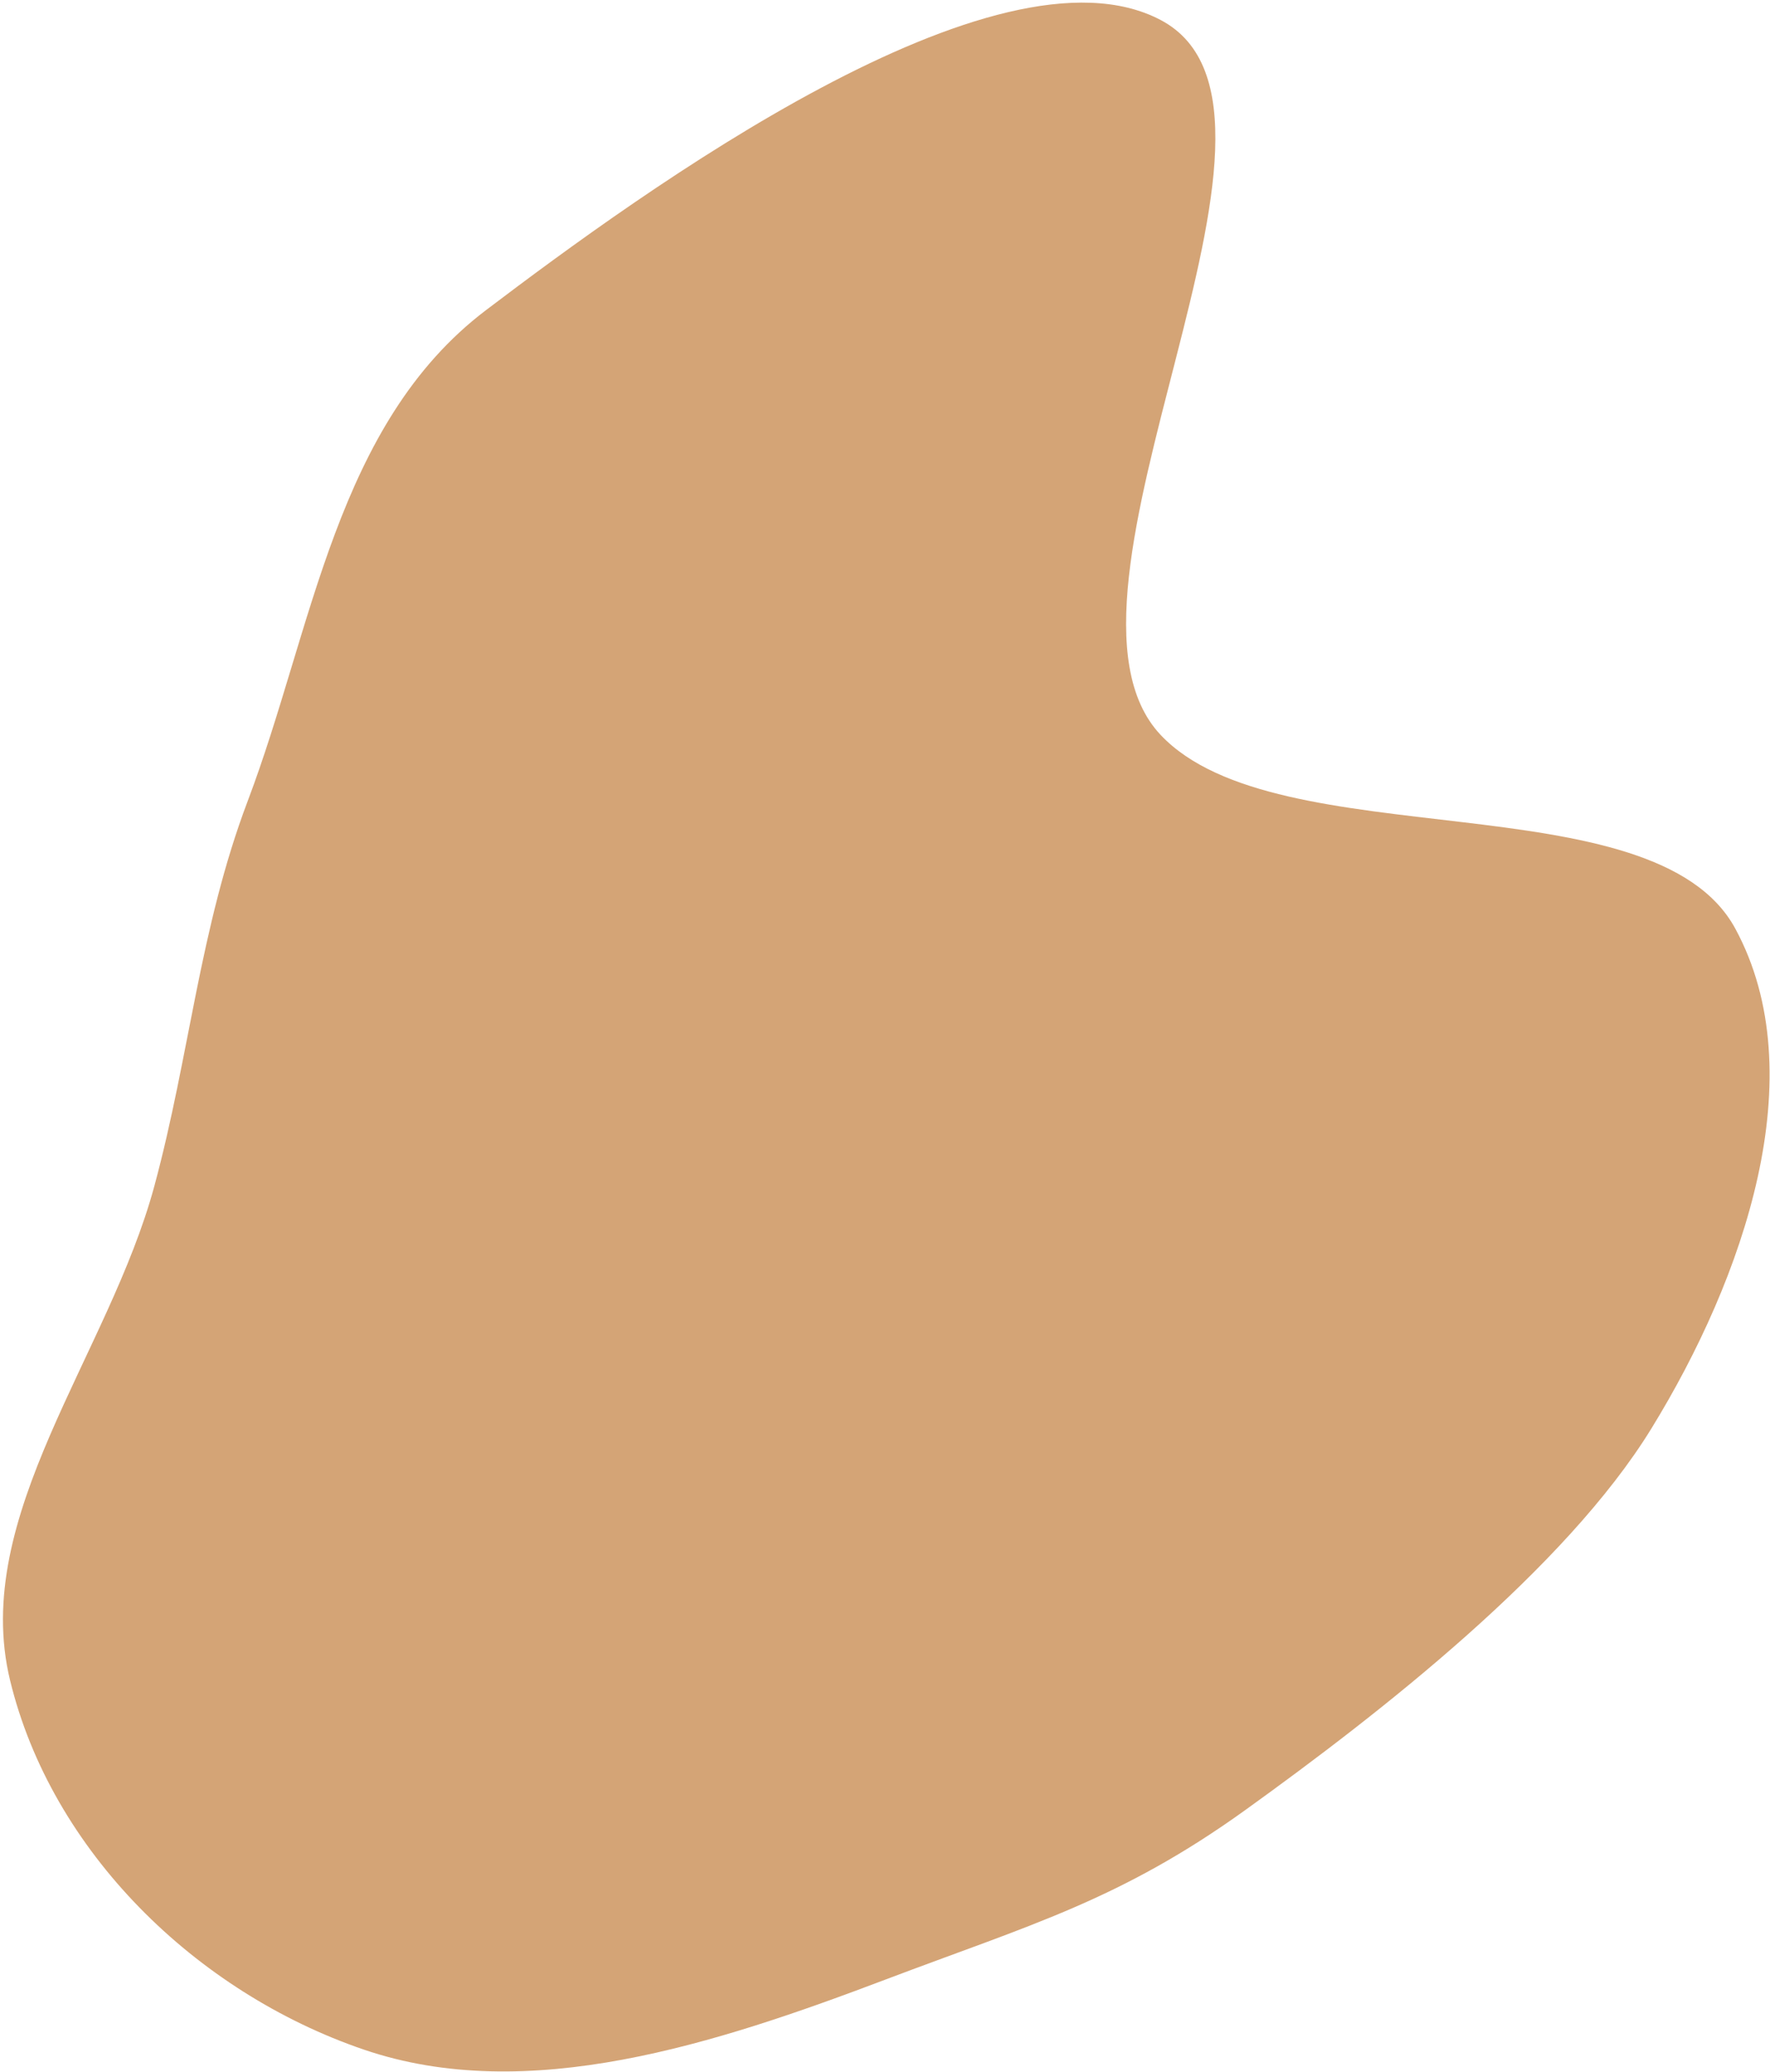 <svg width="312" height="365" viewBox="0 0 312 365" fill="none" xmlns="http://www.w3.org/2000/svg">
<path d="M85.67 54.637C113.372 33.645 175.697 -11.688 204.582 3.52C235.178 19.628 181.137 104.601 204.582 129.472C225.211 151.356 291.557 137.145 305.892 163.619C319.829 189.36 307.427 225.119 291.091 251.677C275.882 276.403 243.324 301.763 219.52 318.882C197.404 334.787 181.43 339.162 156.123 348.741C126.199 360.068 93.023 370.961 64.12 361.09C34.494 350.973 9.078 326.148 1.774 296.029C-5.245 267.088 19.169 238.685 27.216 208.926C33.426 185.964 35.181 163.513 43.668 141.111C55.187 110.707 59.185 74.707 85.67 54.637Z" fill="#D4A476"/>
</svg>

